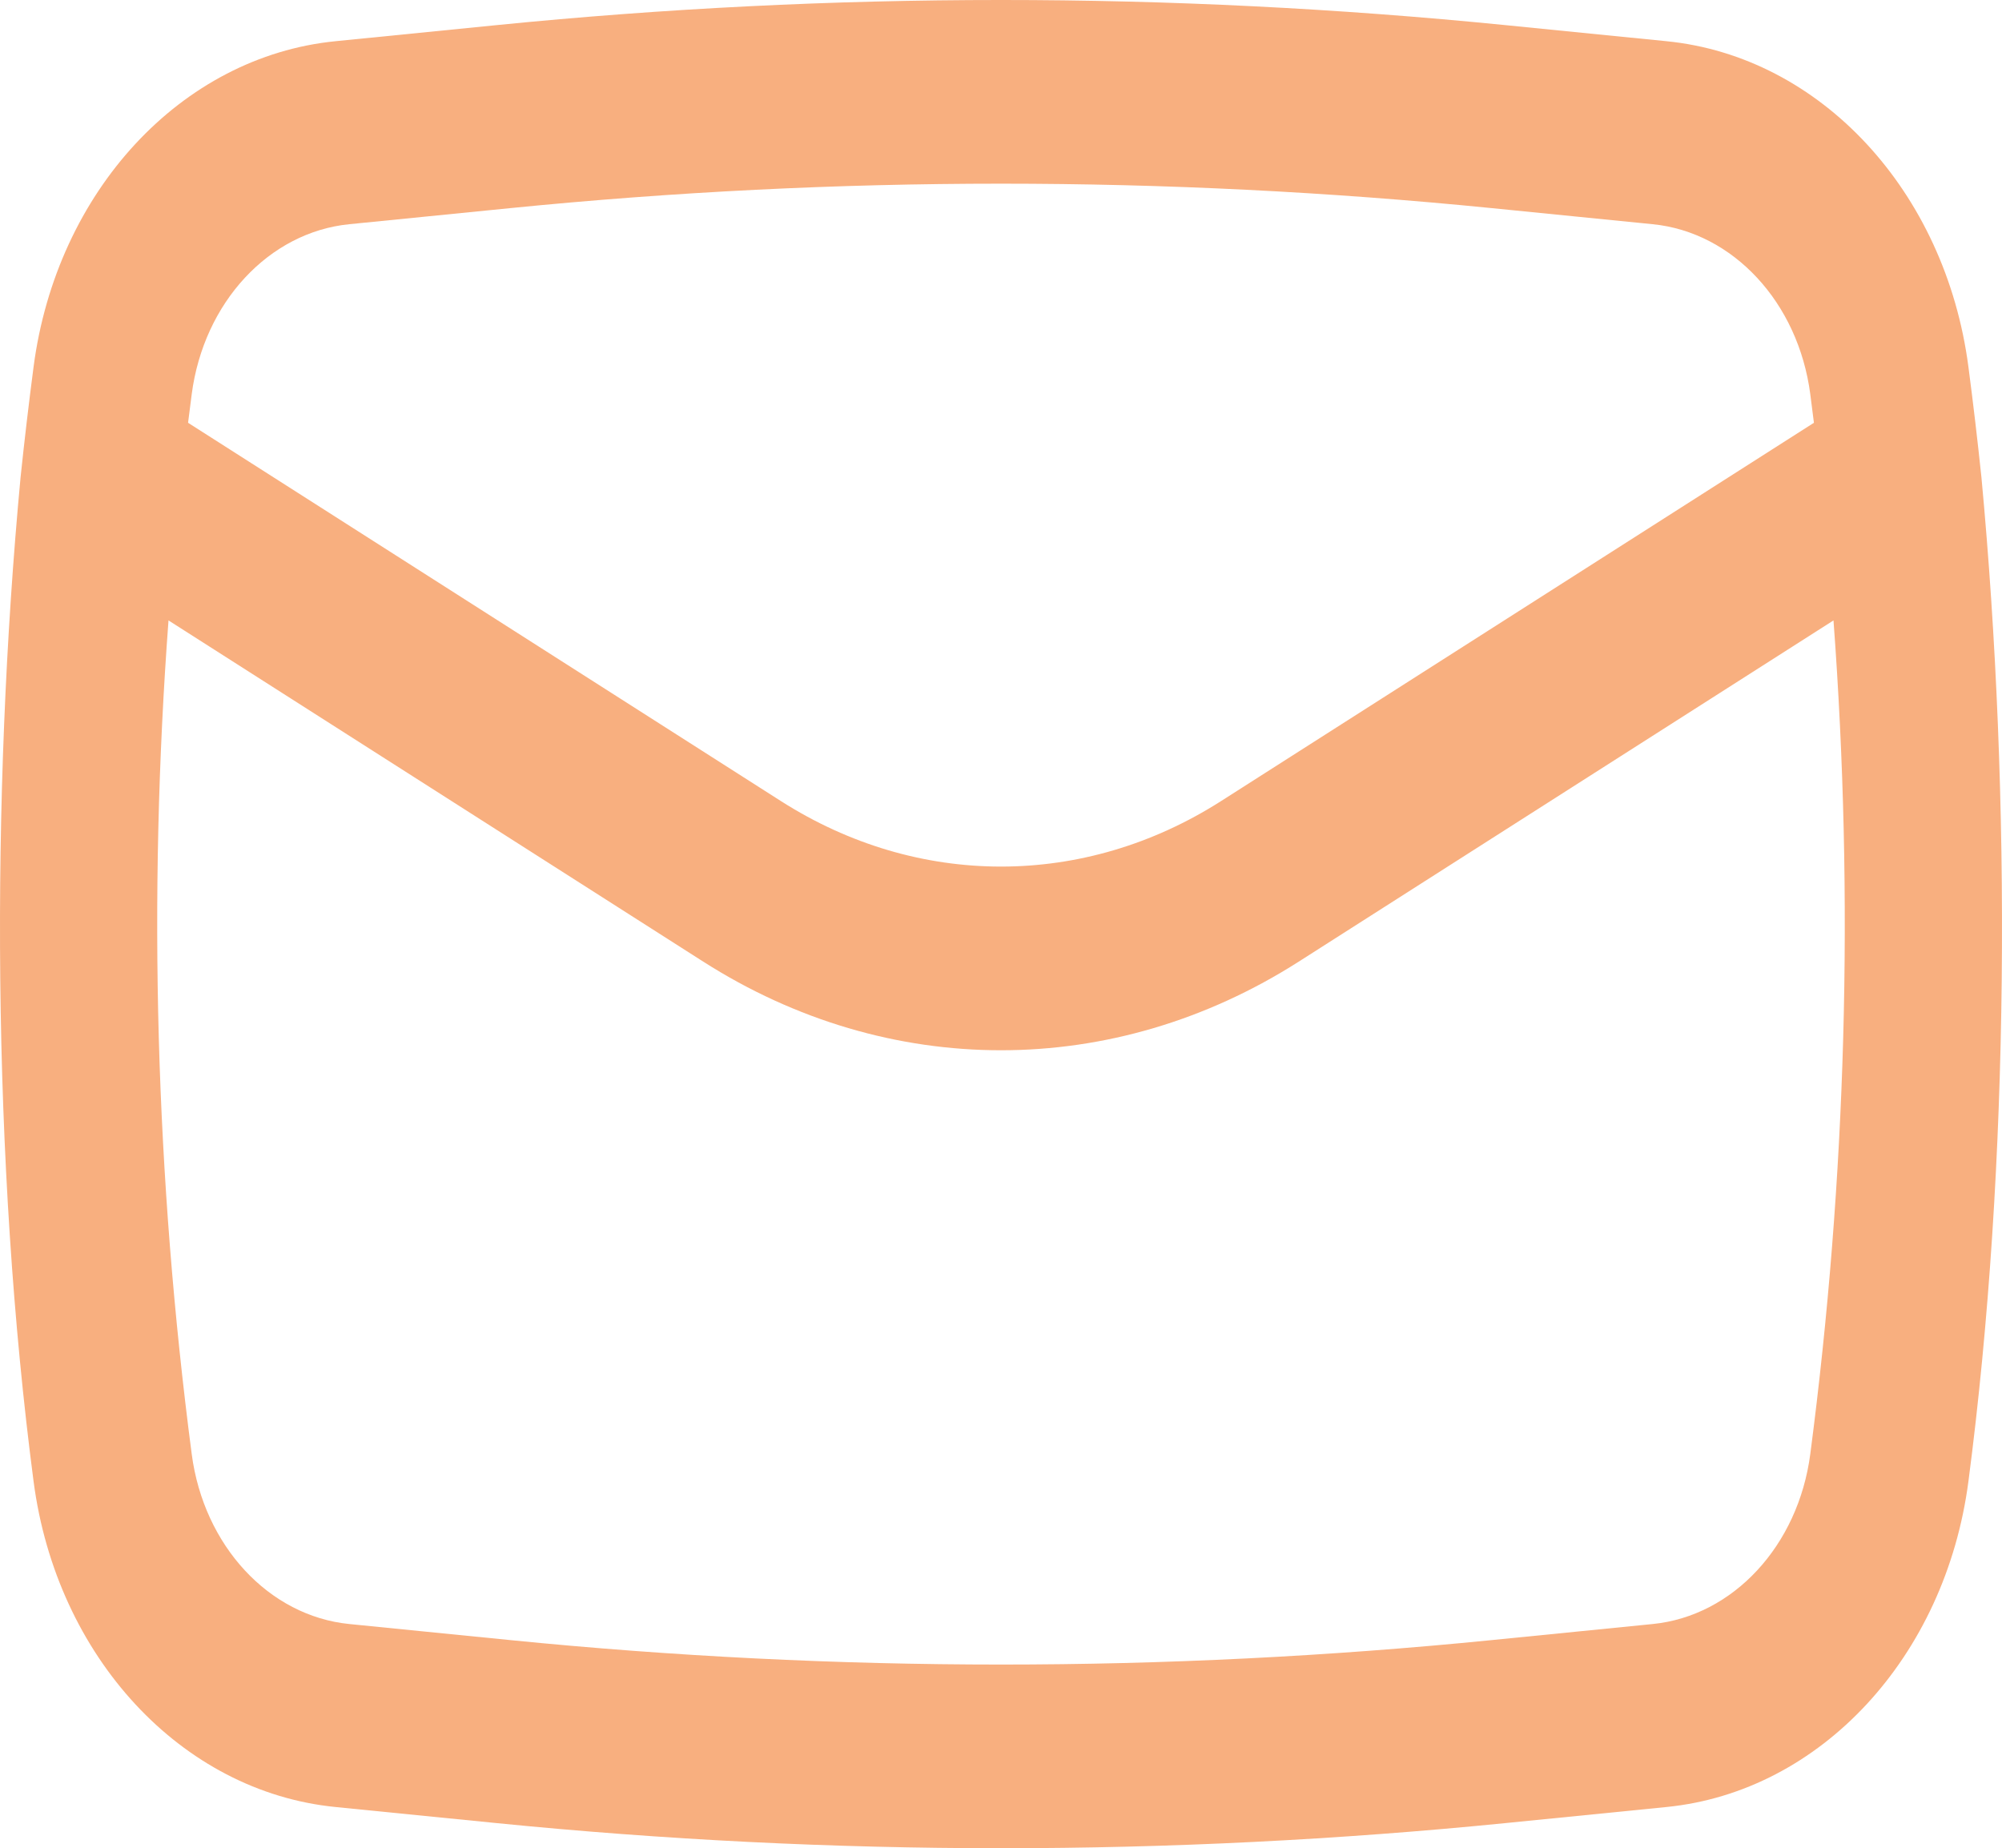 <svg width="326" height="301" viewBox="0 0 326 301" fill="none" xmlns="http://www.w3.org/2000/svg">
<path fill-rule="evenodd" clip-rule="evenodd" d="M3.345 77.776C-1.518 129.684 -1.301 189.551 5.466 241.248C9.211 269.853 29.535 291.783 54.622 294.288L80.841 296.906C135.51 302.365 190.489 302.365 245.159 296.906L271.378 294.288C296.465 291.783 316.789 269.853 320.533 241.248C327.301 189.551 327.518 129.687 322.655 77.779C322.026 71.761 321.319 65.752 320.533 59.752C316.789 31.147 296.465 9.217 271.378 6.712L245.159 4.094C190.489 -1.365 135.51 -1.365 80.841 4.094L54.622 6.712C29.535 9.217 9.211 31.147 5.466 59.752C4.681 65.751 3.974 71.759 3.345 77.776ZM83.096 33.895C136.265 28.586 189.735 28.586 242.904 33.895L269.122 36.514C282.218 37.821 292.827 49.268 294.782 64.2C294.985 65.751 295.182 67.302 295.374 68.855L198.831 130.465C176.547 144.686 149.451 144.686 127.167 130.465L30.625 68.855C30.817 67.303 31.015 65.751 31.218 64.2C33.173 49.268 43.782 37.821 56.877 36.514L83.096 33.895ZM298.561 101.041C301.928 146.265 300.669 191.83 294.782 236.8C292.827 251.732 282.218 263.179 269.123 264.487L242.904 267.105C189.735 272.414 136.265 272.414 83.096 267.105L56.877 264.487C43.782 263.179 33.173 251.732 31.218 236.8C25.331 191.831 24.071 146.266 27.439 101.042L114.52 156.614C144.67 175.855 181.329 175.855 211.478 156.614L298.561 101.041Z" fill="#F8AF7F"/>
</svg>
